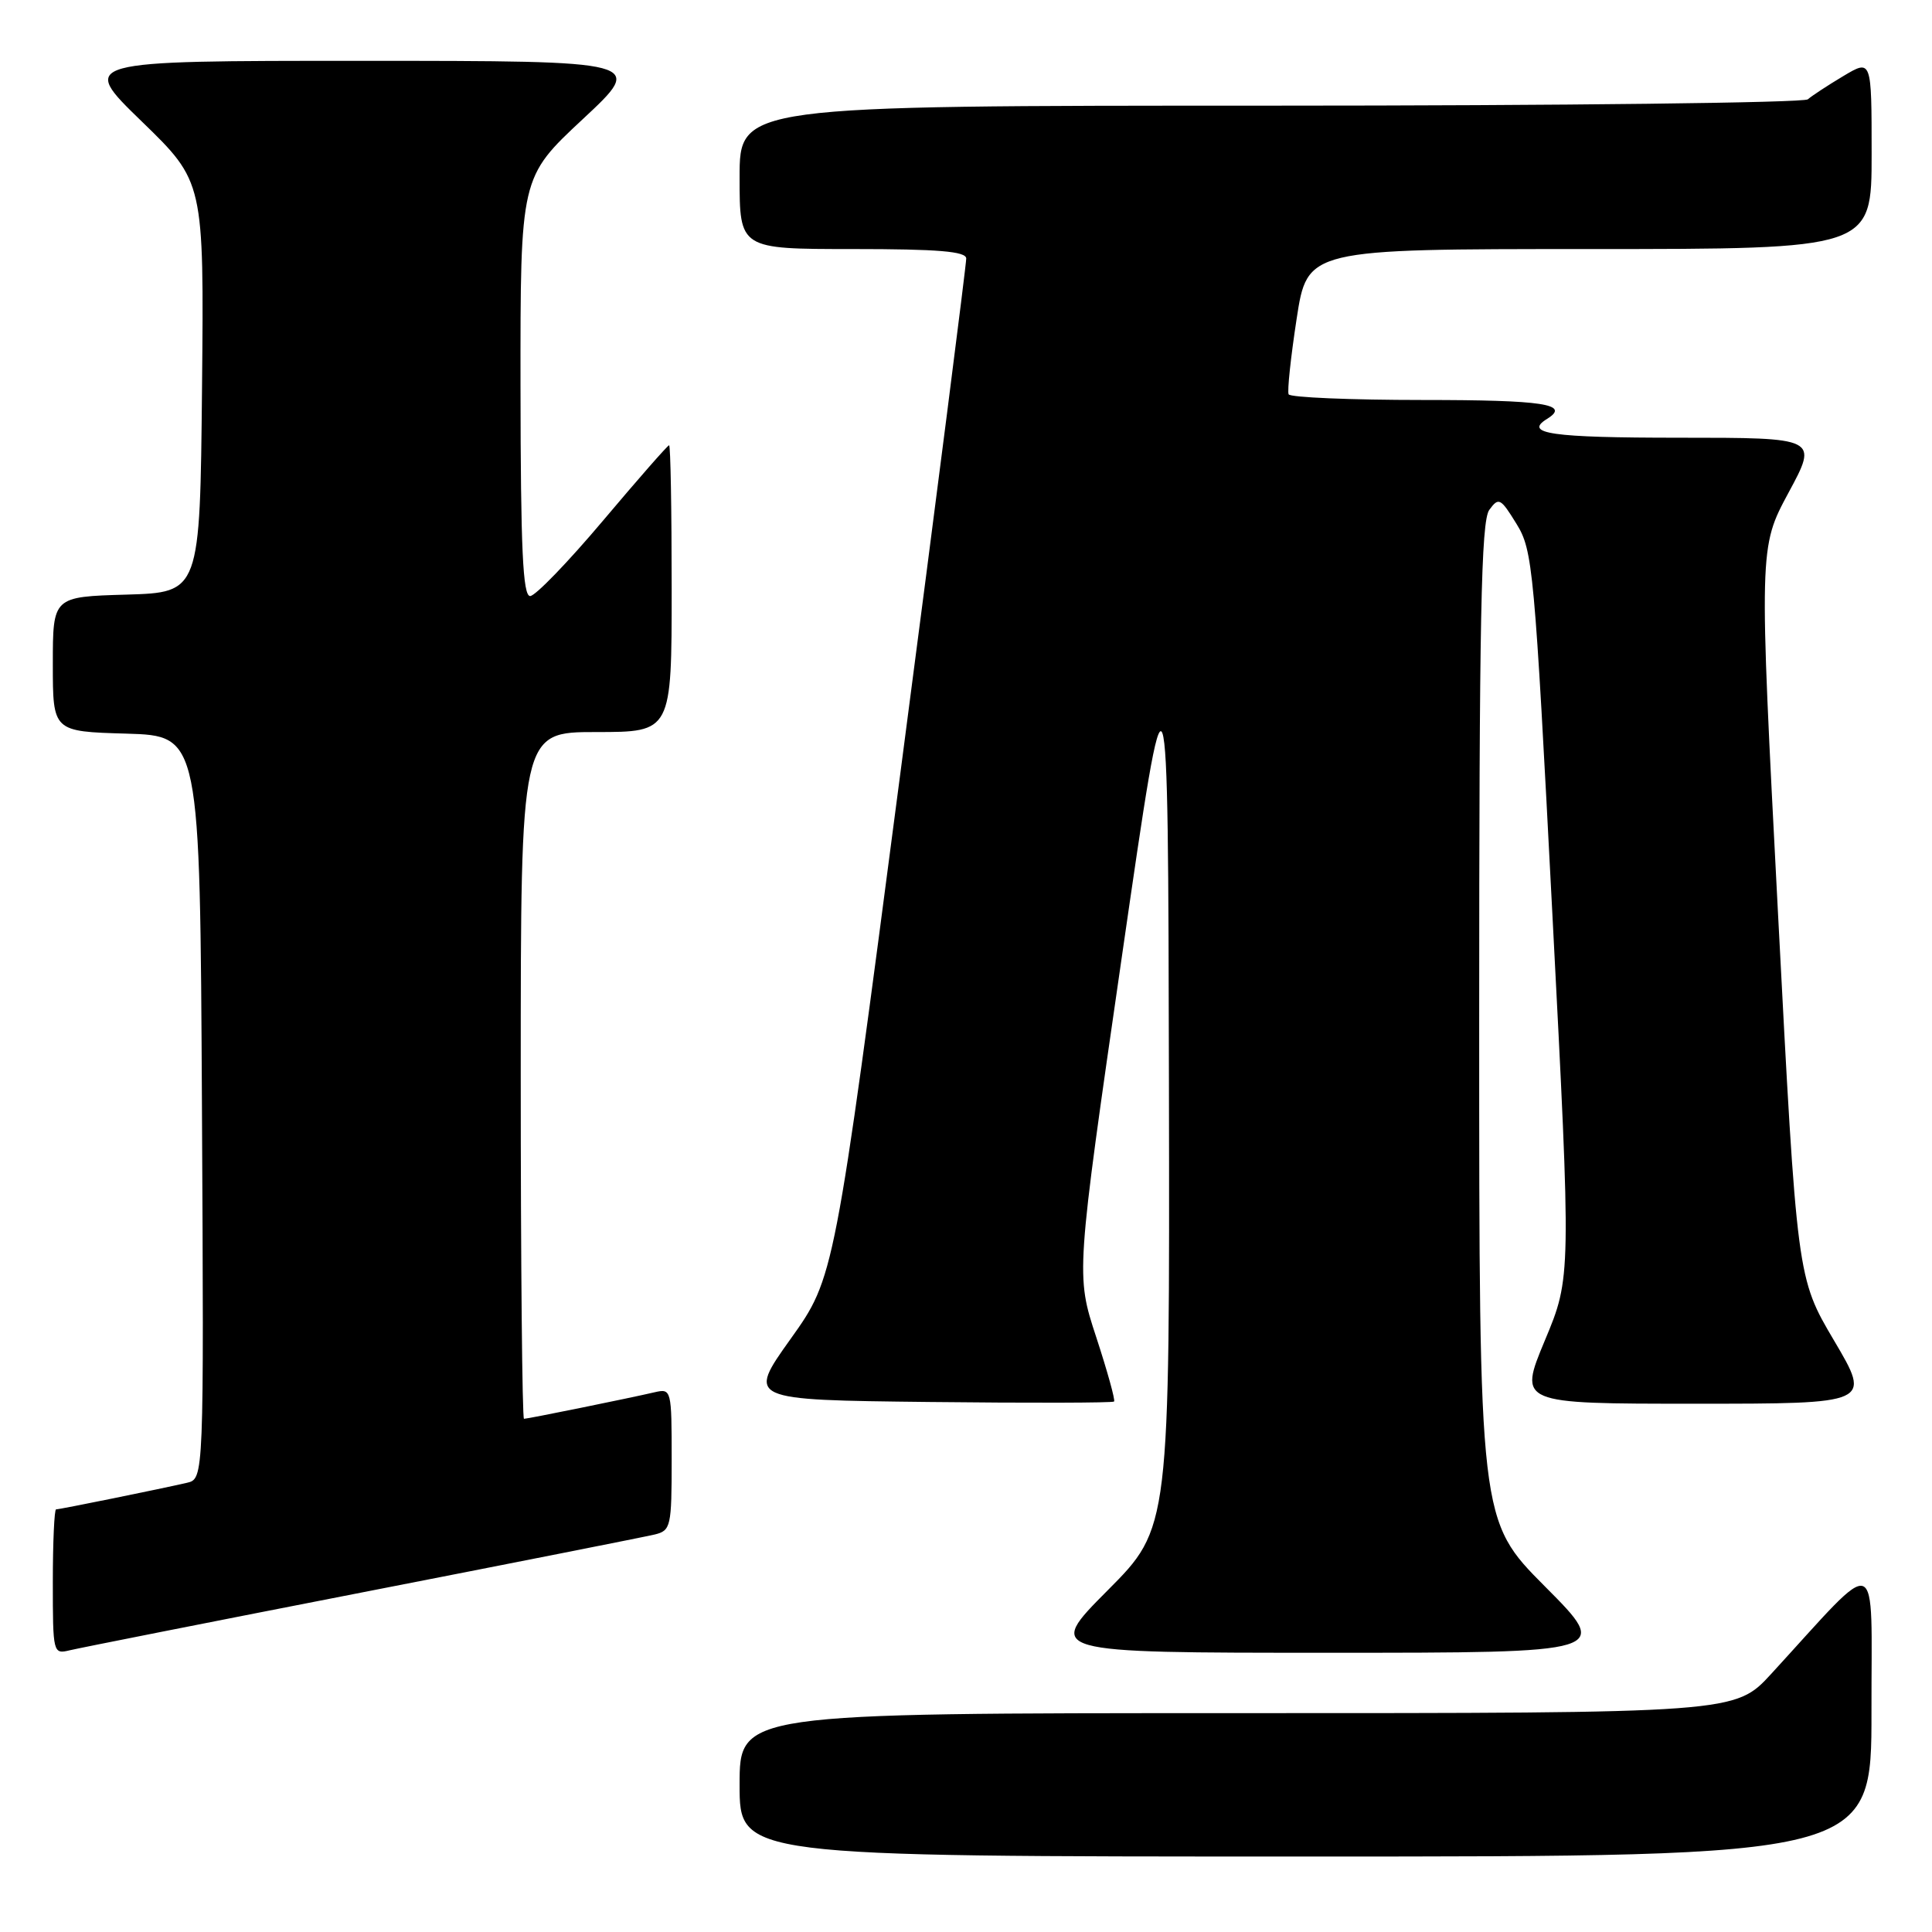 <?xml version="1.0" encoding="UTF-8" standalone="no"?>
<!DOCTYPE svg PUBLIC "-//W3C//DTD SVG 1.1//EN" "http://www.w3.org/Graphics/SVG/1.1/DTD/svg11.dtd" >
<svg xmlns="http://www.w3.org/2000/svg" xmlns:xlink="http://www.w3.org/1999/xlink" version="1.1" viewBox="0 0 256 256">
 <g >
 <path fill="currentColor"
d=" M 247.98 226.75 C 247.95 205.20 249.41 205.75 234.71 221.78 C 229.92 227.00 229.92 227.00 163.96 227.00 C 98.00 227.00 98.00 227.00 98.00 236.50 C 98.00 246.00 98.00 246.00 173.00 246.00 C 248.00 246.00 248.00 246.00 247.98 226.75 Z  M 48.00 211.00 C 68.08 207.08 85.51 203.63 86.75 203.33 C 88.89 202.81 89.00 202.30 89.00 193.37 C 89.00 184.13 88.96 183.97 86.75 184.48 C 83.31 185.28 69.93 188.00 69.43 188.00 C 69.20 188.00 69.00 167.53 69.00 142.50 C 69.00 97.00 69.00 97.00 79.00 97.00 C 89.00 97.00 89.00 97.00 89.00 78.00 C 89.00 67.55 88.85 59.00 88.66 59.00 C 88.47 59.00 84.54 63.49 79.91 68.98 C 75.28 74.47 70.94 78.97 70.25 78.98 C 69.28 79.00 68.99 72.78 68.97 51.25 C 68.95 23.50 68.95 23.50 77.22 15.79 C 85.50 8.07 85.50 8.07 48.00 8.06 C 10.50 8.06 10.50 8.06 18.77 16.08 C 27.03 24.09 27.03 24.09 26.77 51.30 C 26.50 78.50 26.50 78.50 16.75 78.79 C 7.00 79.07 7.00 79.07 7.00 88.00 C 7.00 96.93 7.00 96.93 16.75 97.21 C 26.50 97.50 26.50 97.50 26.76 146.73 C 27.02 195.96 27.02 195.96 24.76 196.48 C 21.31 197.28 7.93 200.00 7.43 200.00 C 7.20 200.00 7.00 204.32 7.00 209.61 C 7.00 219.07 7.03 219.21 9.25 218.67 C 10.49 218.37 27.92 214.92 48.00 211.00 Z  M 204.73 210.23 C 196.00 201.46 196.00 201.46 196.00 135.42 C 196.00 81.92 196.25 69.04 197.34 67.56 C 198.58 65.86 198.83 65.98 200.94 69.41 C 203.11 72.92 203.32 75.16 205.70 121.16 C 208.20 169.25 208.20 169.25 204.70 177.62 C 201.21 186.00 201.21 186.00 224.59 186.00 C 247.96 186.00 247.96 186.00 243.04 177.66 C 238.11 169.32 238.11 169.32 235.59 120.94 C 233.07 72.56 233.07 72.56 236.99 65.28 C 240.92 58.00 240.92 58.00 222.46 58.00 C 205.57 58.00 201.82 57.46 205.00 55.50 C 208.15 53.55 204.50 53.00 188.56 53.00 C 178.97 53.00 170.95 52.66 170.75 52.25 C 170.55 51.84 171.03 47.34 171.81 42.25 C 173.23 33.00 173.23 33.00 210.62 33.00 C 248.00 33.00 248.00 33.00 248.00 20.42 C 248.00 7.84 248.00 7.84 244.25 10.08 C 242.19 11.31 240.07 12.70 239.55 13.16 C 239.03 13.62 206.96 14.00 168.30 14.00 C 98.00 14.00 98.00 14.00 98.00 23.50 C 98.00 33.00 98.00 33.00 113.00 33.00 C 124.32 33.00 128.01 33.31 128.03 34.25 C 128.05 34.94 124.13 65.61 119.31 102.40 C 110.55 169.30 110.55 169.30 104.77 177.40 C 98.99 185.50 98.99 185.50 123.15 185.77 C 136.43 185.92 147.44 185.89 147.62 185.71 C 147.80 185.53 146.73 181.68 145.25 177.16 C 142.55 168.93 142.55 168.93 148.66 126.71 C 154.77 84.50 154.77 84.50 154.89 143.48 C 155.00 202.46 155.00 202.46 146.77 210.73 C 138.54 219.00 138.54 219.00 176.00 219.00 C 213.46 219.00 213.46 219.00 204.73 210.23 Z "/>
</g>
</svg>